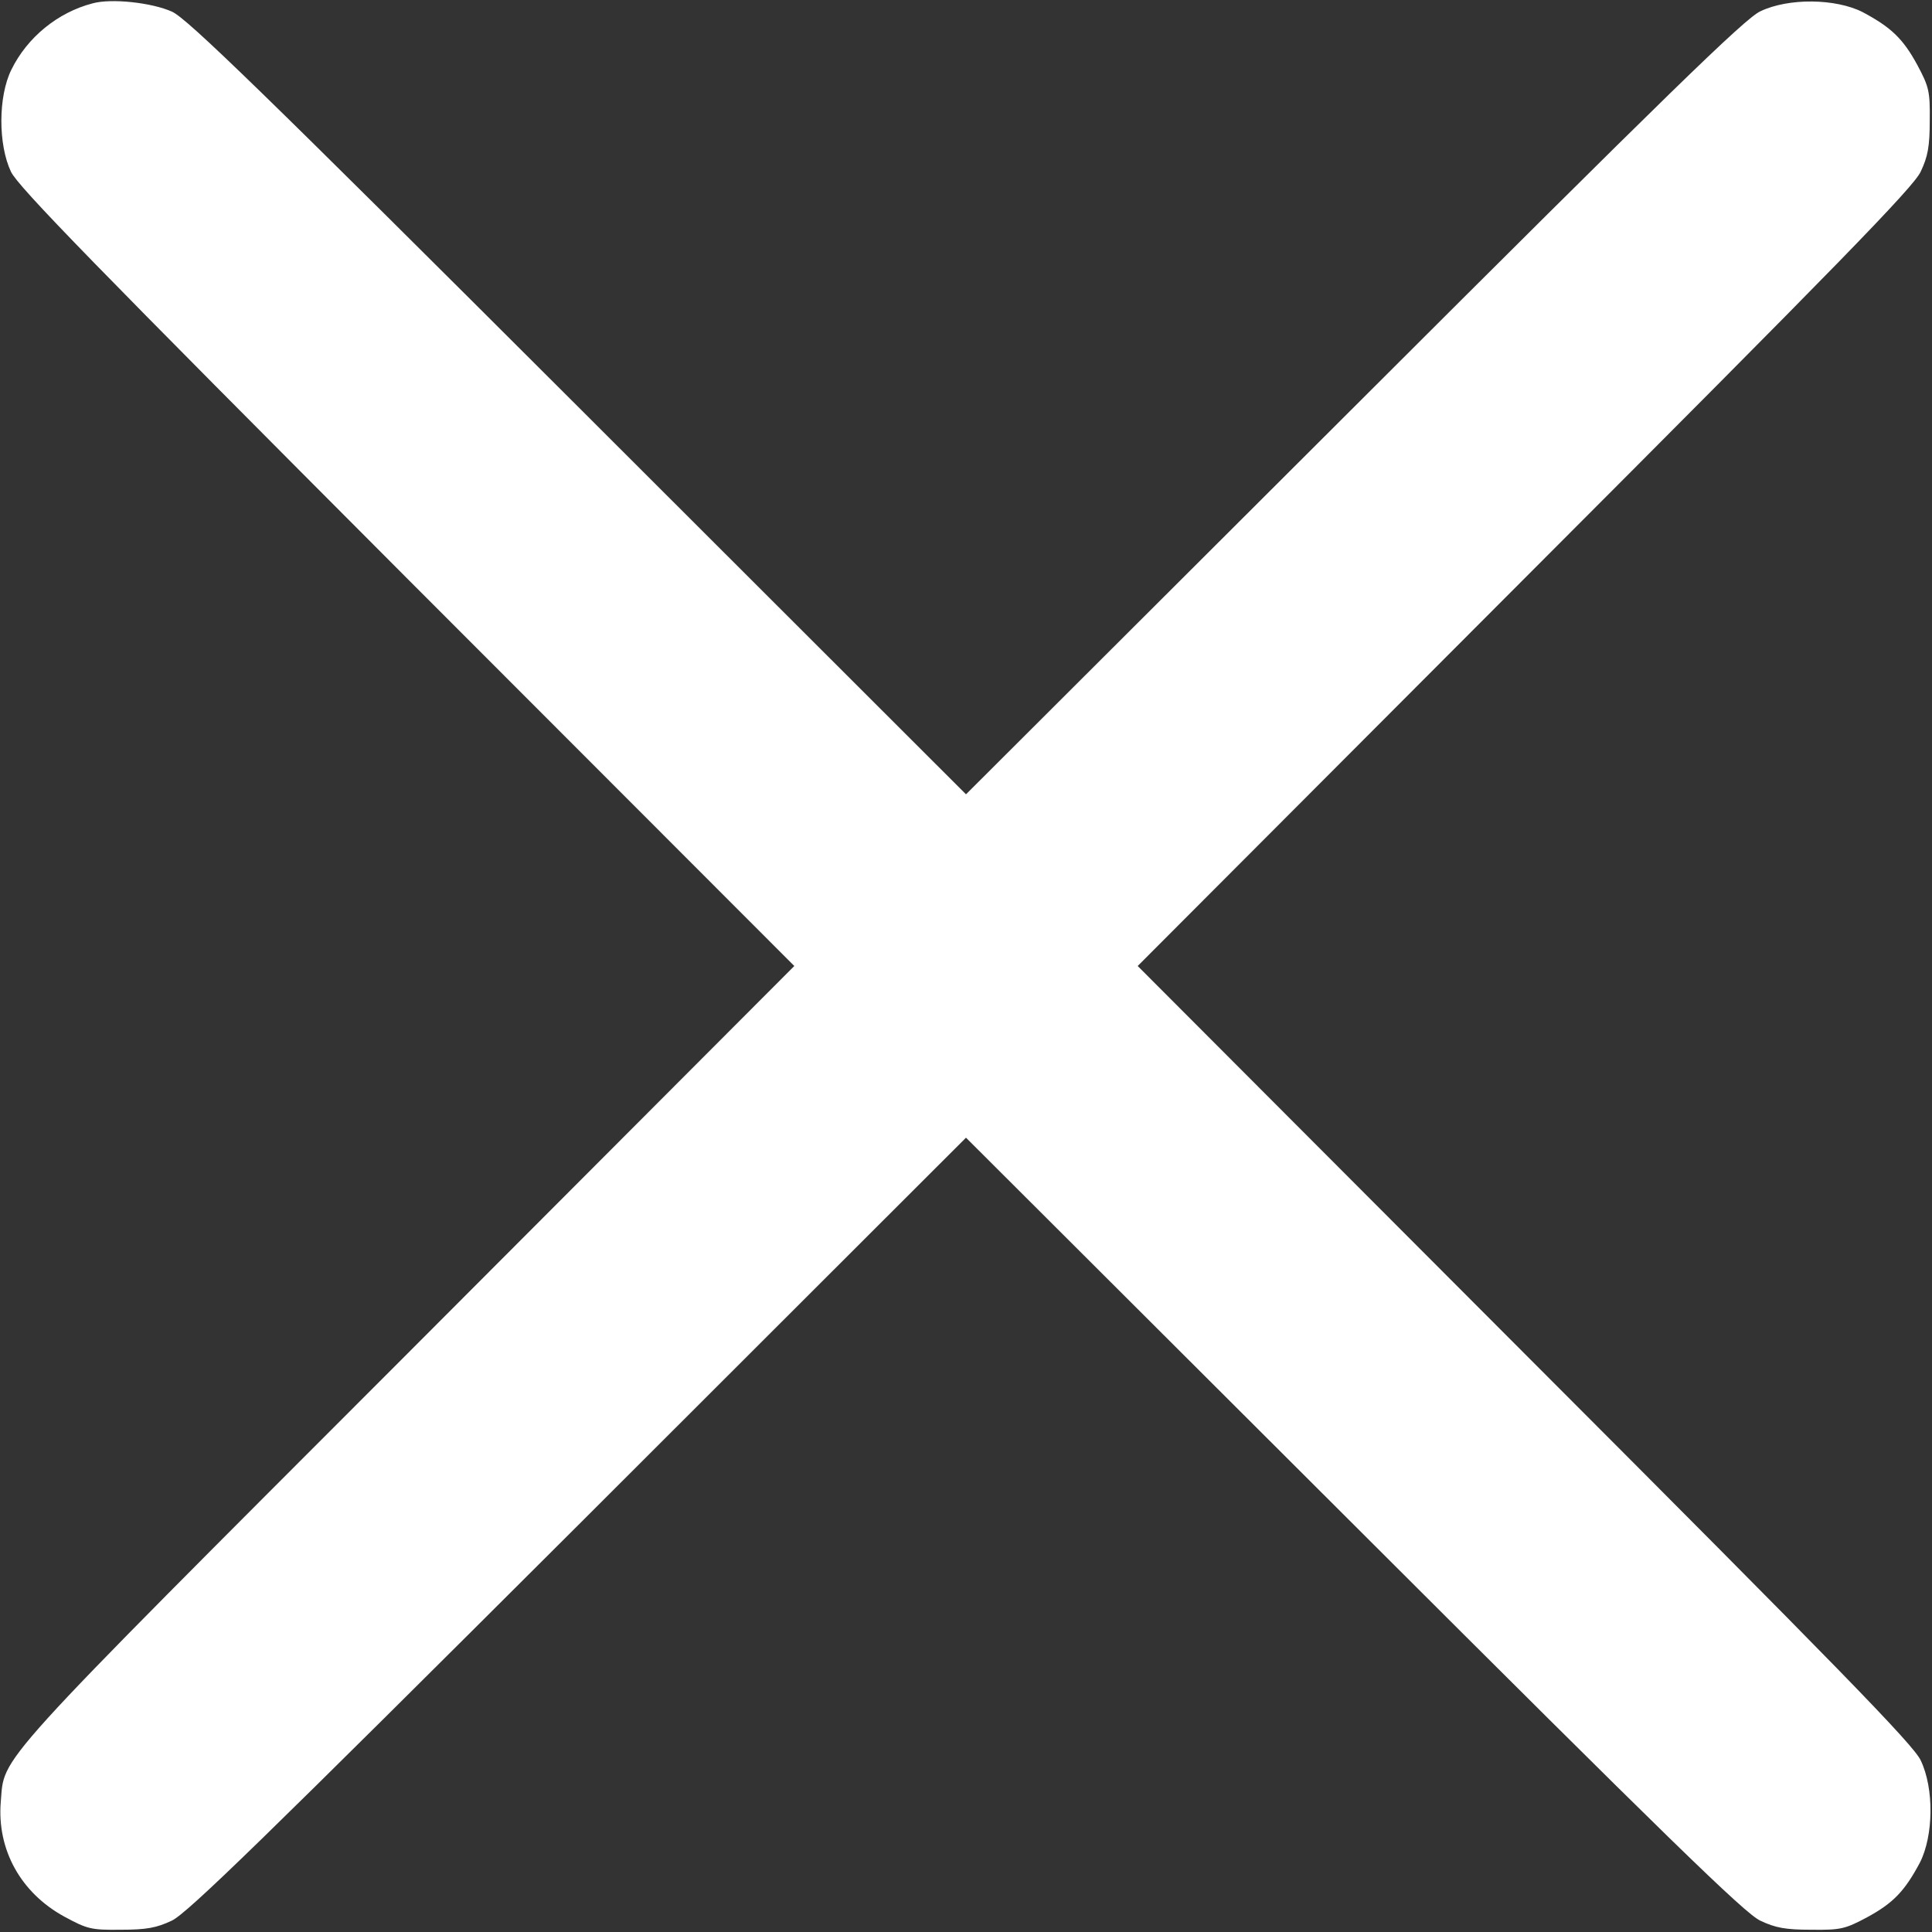 <svg version="1.0" xmlns="http://www.w3.org/2000/svg"
 width="512pt" height="512pt" viewBox="0 0 512 512"
 preserveAspectRatio="xMidYMid meet" fill="white">

<rect x="0" y="0" width="512" height="512" fill="#333333" stroke="none"/>

<g transform="translate(0,512) scale(0.1,-0.1)" stroke="none">
<path d="M245 5111 c-92 -24 -173 -90 -215 -176 -35 -71 -35 -198 -1 -270 19
-40 223 -249 1050 -1078 l1026 -1027 -1026 -1028 c-1115 -1116 -1066 -1062
-1077 -1188 -10 -126 53 -240 168 -303 61 -33 71 -36 150 -35 68 0 95 5 135
24 41 19 244 217 1078 1049 l1027 1026 1028 -1026 c833 -832 1036 -1030 1077
-1049 40 -19 67 -24 135 -24 78 -1 90 2 148 33 70 38 100 70 140 145 36 71 38
196 2 271 -19 41 -217 244 -1049 1077 l-1026 1028 1026 1028 c832 833 1030
1036 1049 1077 19 40 24 67 24 135 1 78 -2 90 -33 148 -38 70 -70 100 -145
140 -71 36 -196 38 -271 2 -41 -19 -244 -217 -1077 -1049 l-1028 -1026 -1027
1026 c-838 837 -1037 1030 -1077 1048 -53 24 -161 36 -211 22z"/>
</g>
</svg>
